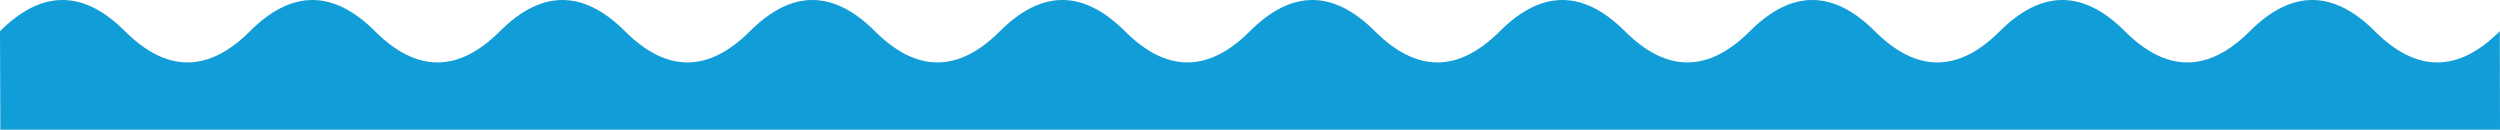 <svg width="1600" height="83" viewBox="0 0 1600 83" fill="none" xmlns="http://www.w3.org/2000/svg">
<g clip-path="url(#clip0_365_90)">
<path d="M0 19.975C26.67 -6.664 53.324 -6.664 79.994 19.975C106.663 46.614 133.317 46.614 159.987 19.975C186.657 -6.664 213.311 -6.664 239.981 19.975C266.651 46.614 293.305 46.614 319.974 19.975C346.644 -6.664 373.298 -6.664 399.968 19.975C426.638 46.614 453.292 46.614 479.962 19.975C506.631 -6.664 533.285 -6.664 559.955 19.975C586.625 46.614 613.279 46.614 639.949 19.975C666.619 -6.664 693.273 -6.664 719.942 19.975C746.612 46.614 773.266 46.614 799.936 19.975C826.606 -6.664 853.26 -6.664 879.93 19.975C906.599 46.614 933.253 46.614 959.923 19.975C986.593 -6.664 1013.25 -6.664 1039.92 19.975C1066.59 46.614 1093.24 46.614 1119.91 19.975C1146.58 -6.664 1173.23 -6.664 1199.9 19.975C1226.57 46.614 1253.23 46.614 1279.9 19.975C1306.57 -6.664 1333.22 -6.664 1359.89 19.975C1386.56 46.614 1413.21 46.614 1439.88 19.975C1466.55 -6.664 1493.21 -6.664 1519.88 19.975C1546.55 46.614 1573.2 46.614 1599.87 19.975L1600 83H0.224L0 19.975Z" fill="#119DD7"/>
</g>
<defs>
<clipPath id="clip0_365_90">
<rect width="1600" height="83" fill="white"/>
</clipPath>
</defs>
</svg>
